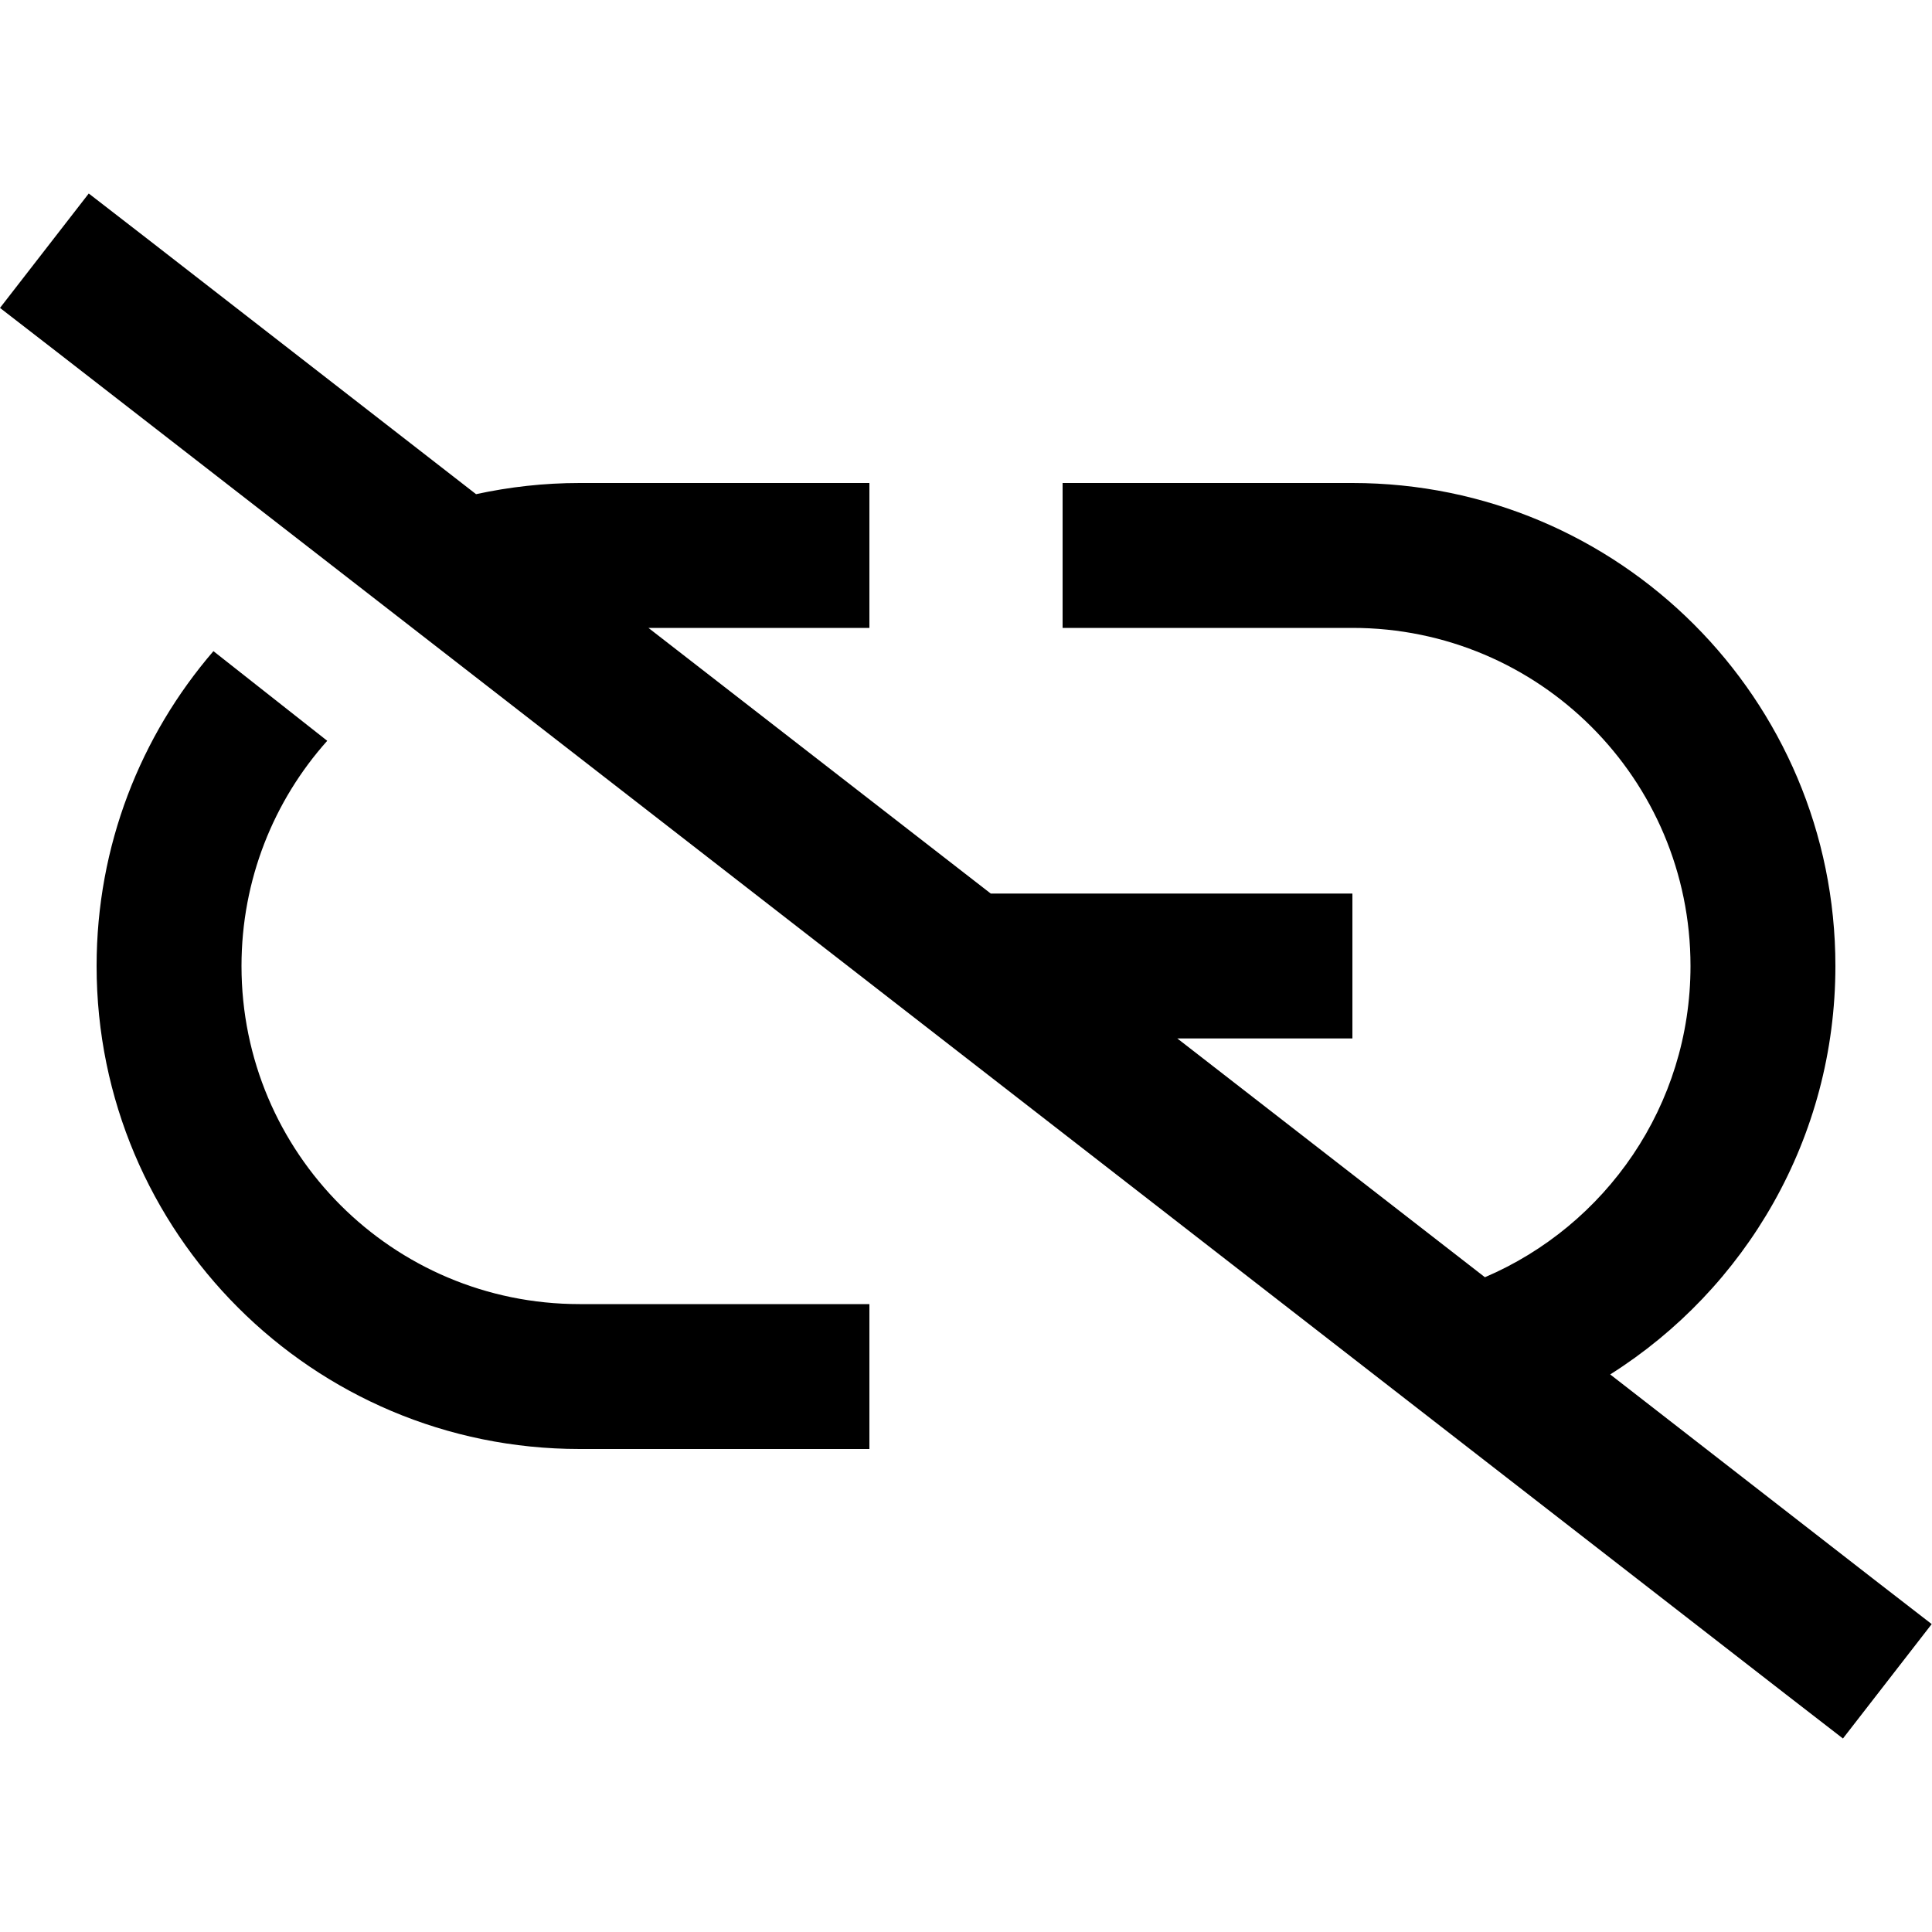 <svg xmlns="http://www.w3.org/2000/svg" width="24" height="24" viewBox="0 0 640 512"><path d="M48.4 14.8L29.4 .1 0 38 19 52.7 591.5 497.2l19 14.7L639.9 474l-19-14.7-87.5-68C578.2 363 608 313 608 256c0-88.4-71.6-160-160-160l-72 0-24 0 0 48 24 0 72 0c61.9 0 112 50.1 112 112c0 46.3-28.1 86-68.1 103.1L390 280l34 0 24 0 0-48-24 0-95.8 0L214.8 144l49.2 0 24 0 0-48-24 0-72 0c-11.8 0-23.2 1.3-34.3 3.7L48.4 14.8zM70.7 151.7C46.6 179.7 32 216.1 32 256c0 88.4 71.6 160 160 160l72 0 24 0 0-48-24 0-72 0c-61.9 0-112-50.1-112-112c0-28.6 10.7-54.8 28.4-74.6L70.7 151.7z"/></svg>
